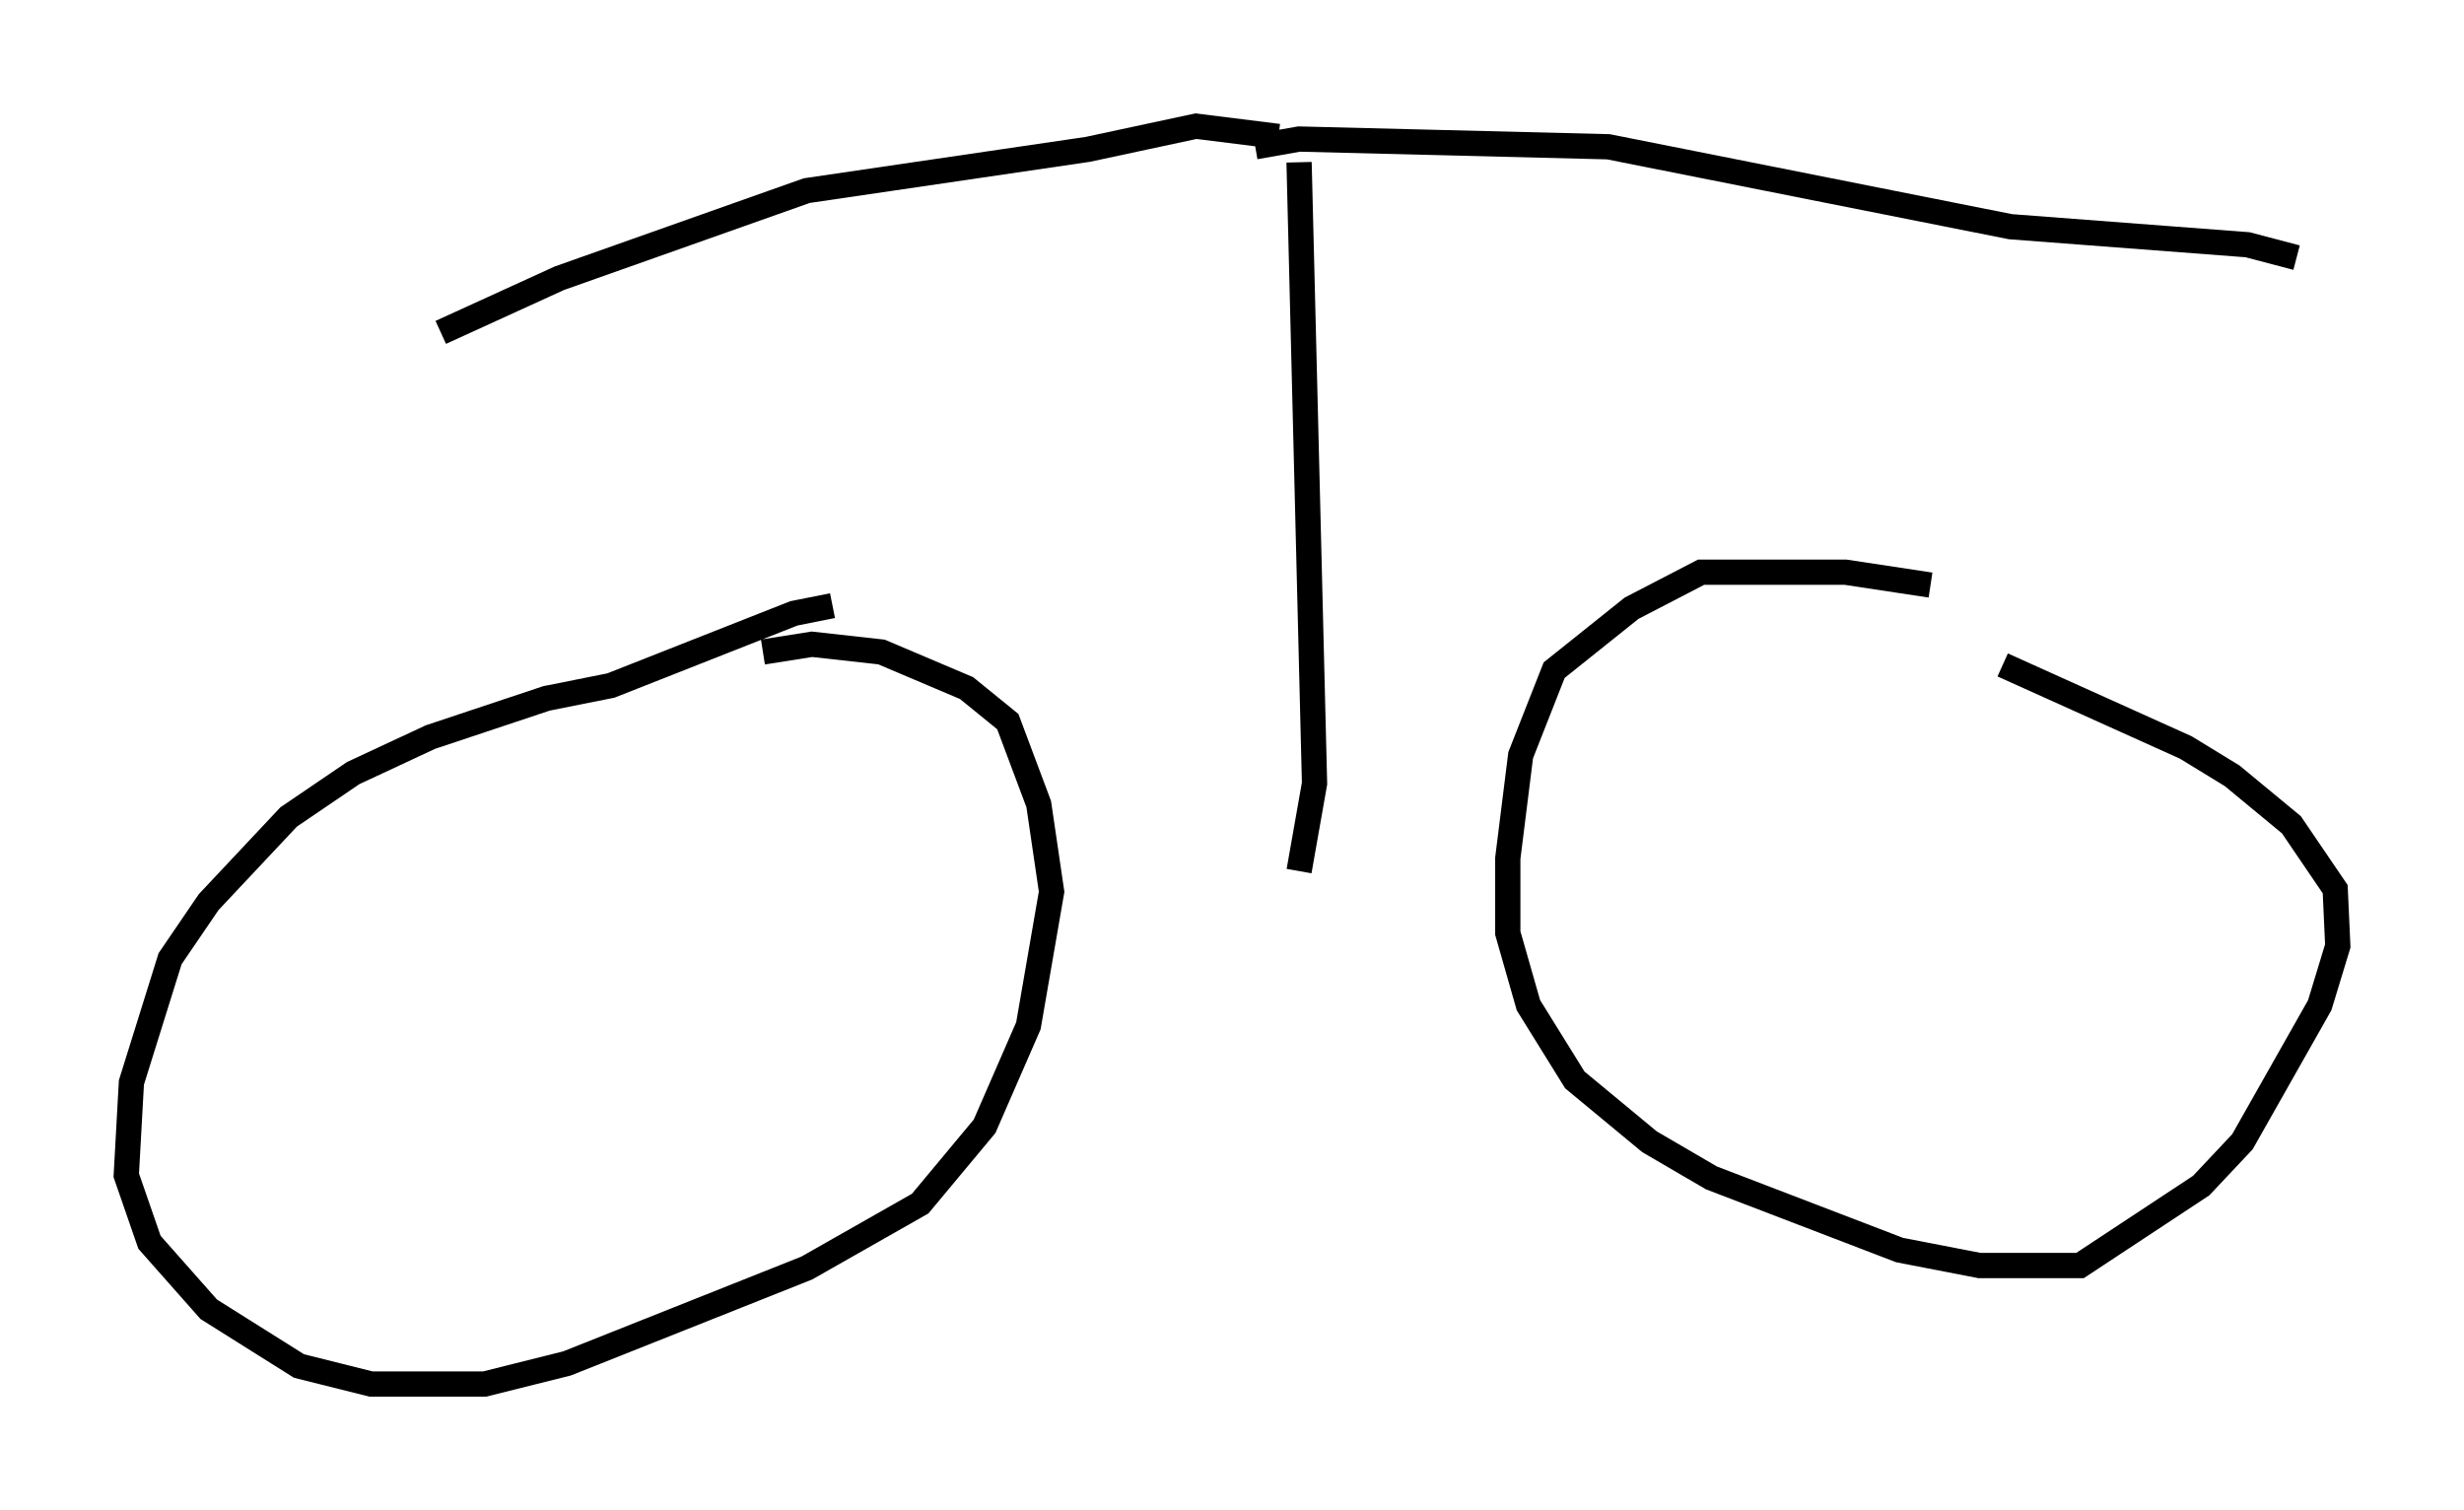 <?xml version="1.0" encoding="utf-8" ?>
<svg baseProfile="full" height="59.817" version="1.1" width="97.588" xmlns="http://www.w3.org/2000/svg" xmlns:ev="http://www.w3.org/2001/xml-events" xmlns:xlink="http://www.w3.org/1999/xlink"><defs /><rect fill="white" height="59.817" width="97.588" x="0" y="0" /><path d="M83.809, 25.417 m-7.35, -2.246 l-3.369, -0.51 -5.717, 0.0 l-2.756, 1.429 -3.063, 2.45 l-1.327, 3.369 -0.51, 4.083 l0.0, 2.96 0.817, 2.858 l1.838, 2.96 2.96, 2.45 l2.45, 1.429 7.452, 2.858 l3.165, 0.613 3.981, 0.0 l4.798, -3.165 1.633, -1.735 l3.063, -5.41 0.715, -2.348 l-0.102, -2.246 -1.735, -2.552 l-2.348, -1.94 -1.838, -1.123 l-7.248, -3.267 m-46.346, -2.348 l-1.531, 0.306 -7.248, 2.858 l-2.552, 0.51 -4.594, 1.531 l-3.063, 1.429 -2.552, 1.735 l-3.165, 3.369 -1.531, 2.246 l-1.531, 4.9 -0.204, 3.675 l0.919, 2.654 2.348, 2.654 l3.573, 2.246 2.858, 0.715 l4.492, 0.0 3.267, -0.817 l9.494, -3.777 4.492, -2.552 l2.552, -3.063 1.735, -3.981 l0.919, -5.308 -0.51, -3.471 l-1.225, -3.267 -1.633, -1.327 l-3.369, -1.429 -2.756, -0.306 l-1.94, 0.306 m21.234, 8.677 l0.613, -3.471 -0.613, -24.602 m-1.735, -0.613 l1.735, -0.306 12.25, 0.306 l15.925, 3.165 9.392, 0.715 l1.94, 0.51 m-40.323, -4.798 l-3.267, -0.408 -4.288, 0.919 l-11.127, 1.633 -9.8, 3.471 l-4.696, 2.144 " fill="none" stroke="black" stroke-width="1" /></svg>